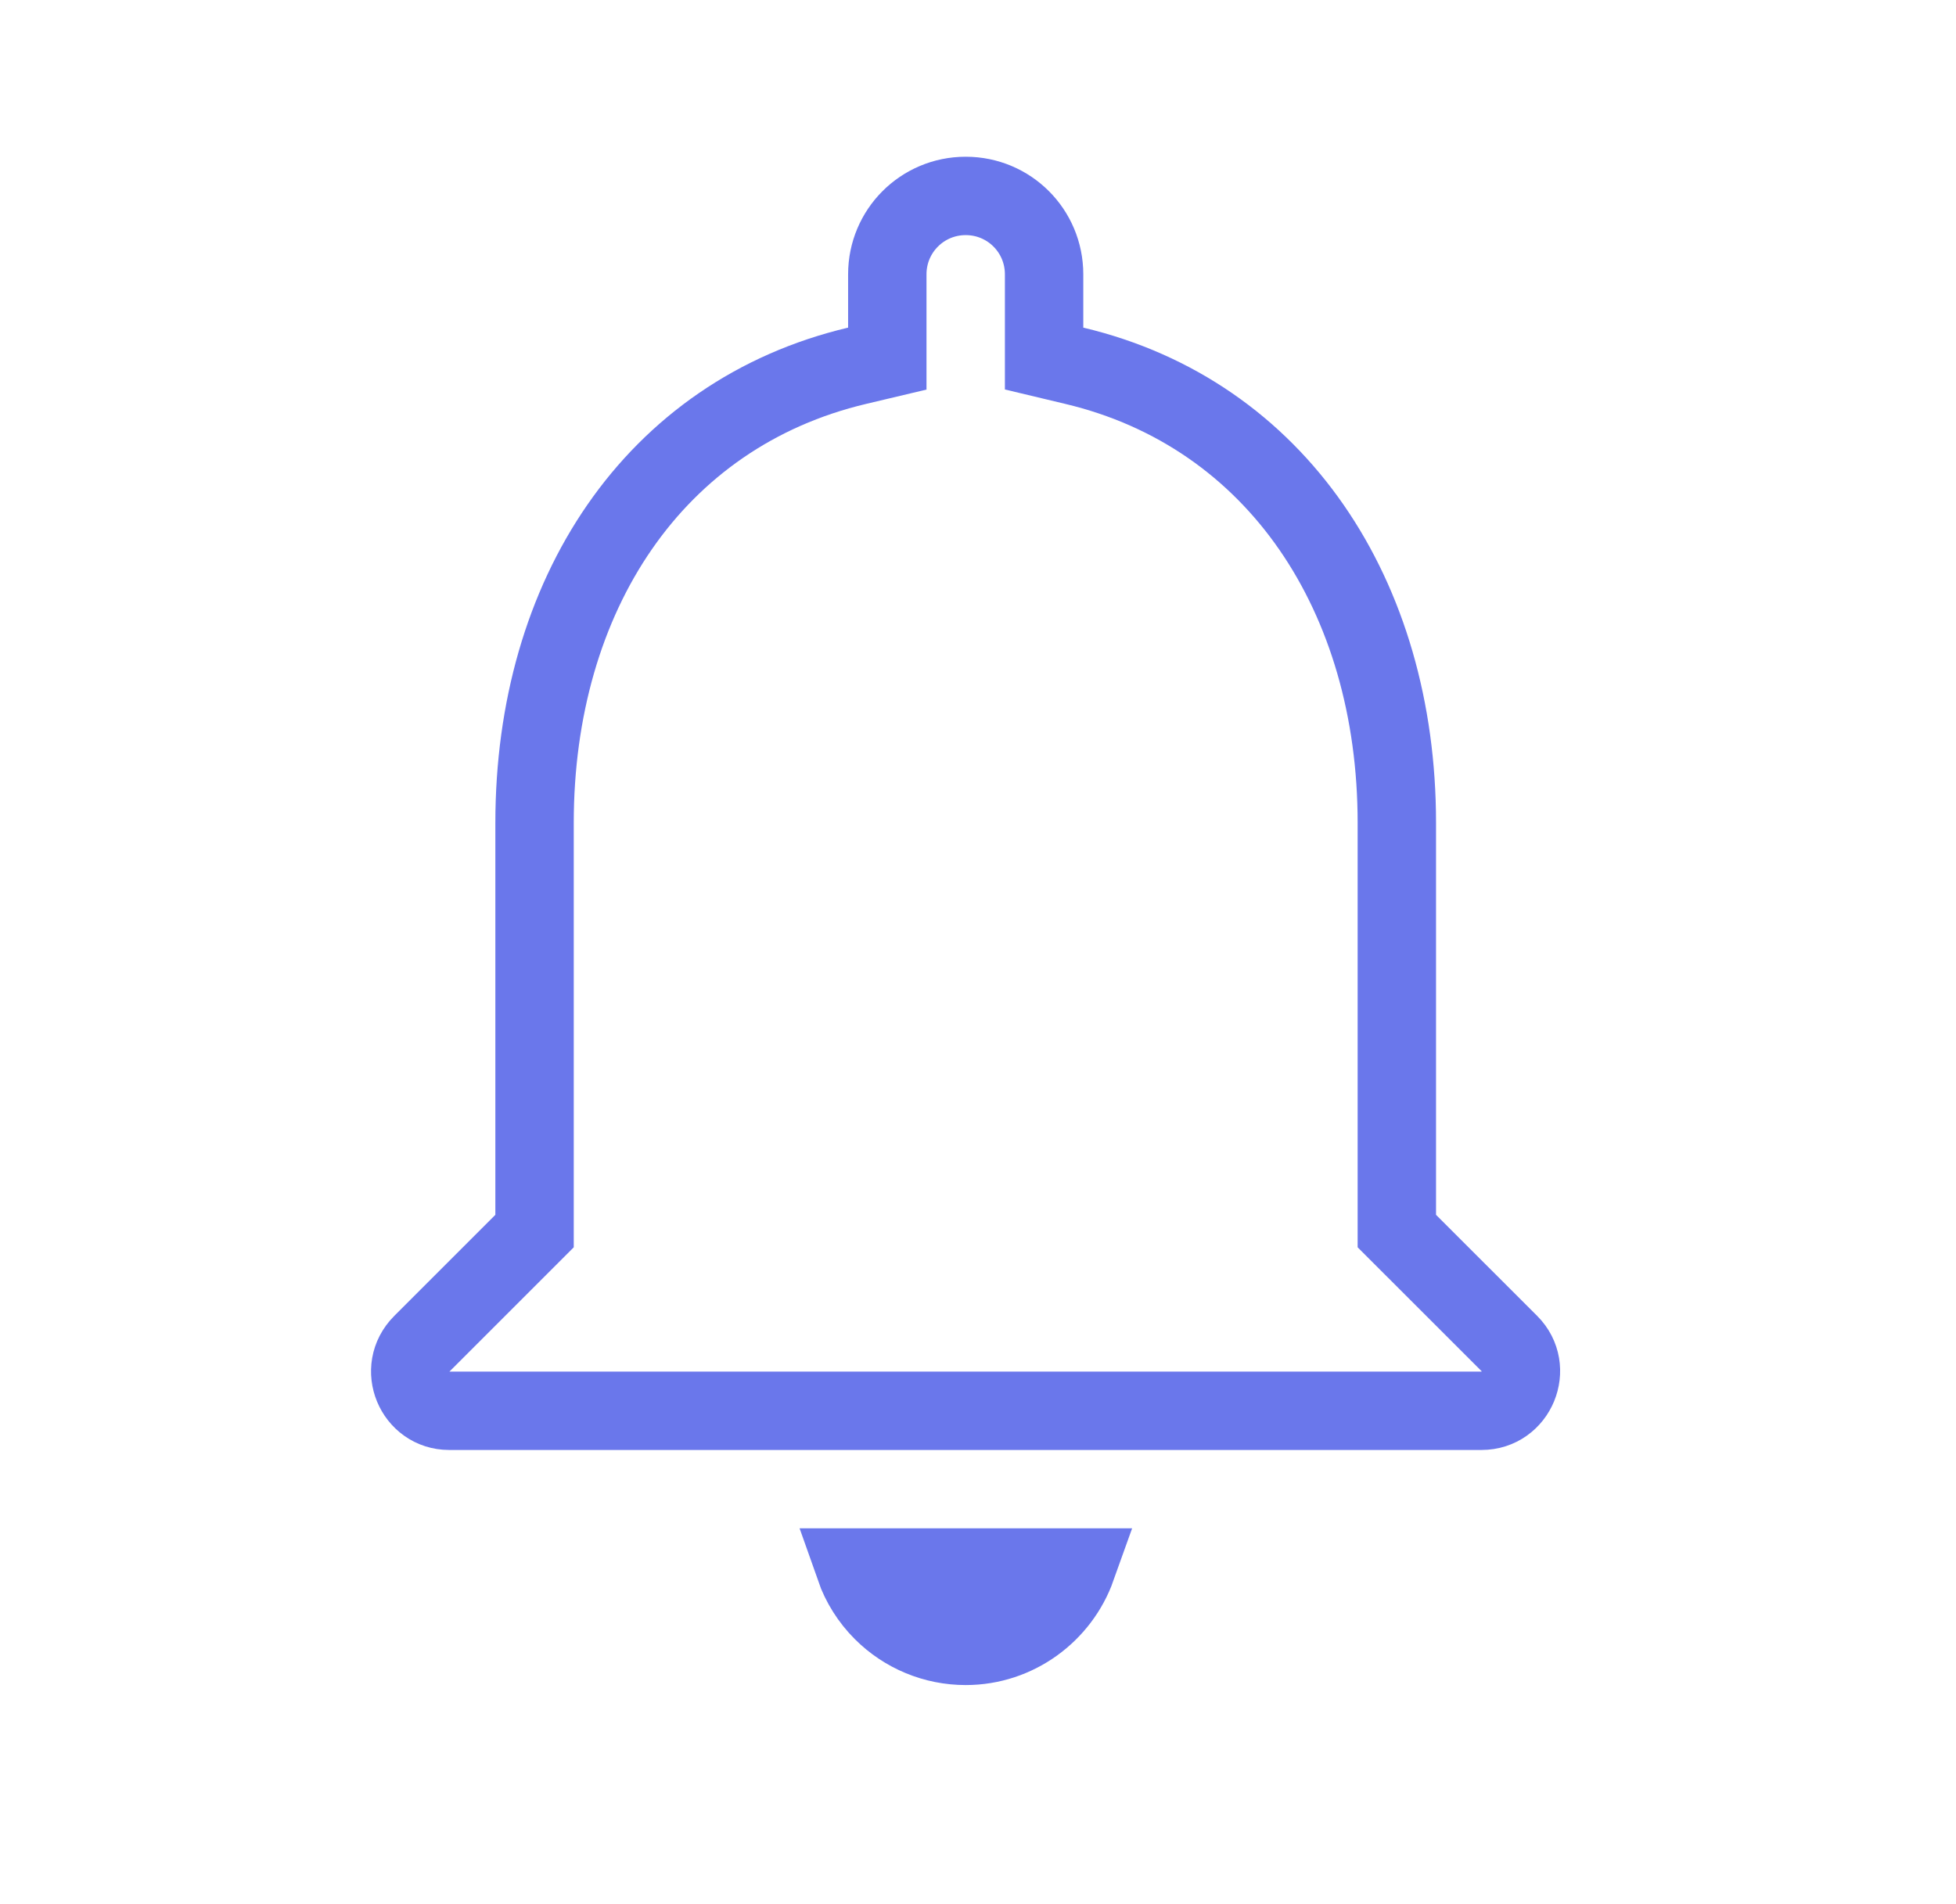 <svg width="38" height="37" viewBox="0 0 38 37" fill="none" xmlns="http://www.w3.org/2000/svg">
<path d="M27.137 23.605V23.921L27.36 24.144L29.325 26.108C29.802 26.585 29.463 27.413 28.782 27.413H8.725C8.061 27.413 7.709 26.597 8.198 26.108L10.162 24.144L10.385 23.921V23.605V15.991C10.385 11.566 12.704 8.042 16.652 7.107L17.238 6.968V6.366V5.33C17.238 4.487 17.918 3.807 18.761 3.807C19.605 3.807 20.284 4.487 20.284 5.33V6.366V6.967L20.87 7.107C24.805 8.042 27.137 11.582 27.137 15.991V23.605ZM20.914 30.458C20.598 31.343 19.75 31.981 18.761 31.981C18.155 31.981 17.575 31.741 17.146 31.312C16.903 31.069 16.72 30.777 16.608 30.458H20.914Z" stroke="#6A77EB" stroke-width="1.523"/>
</svg>
